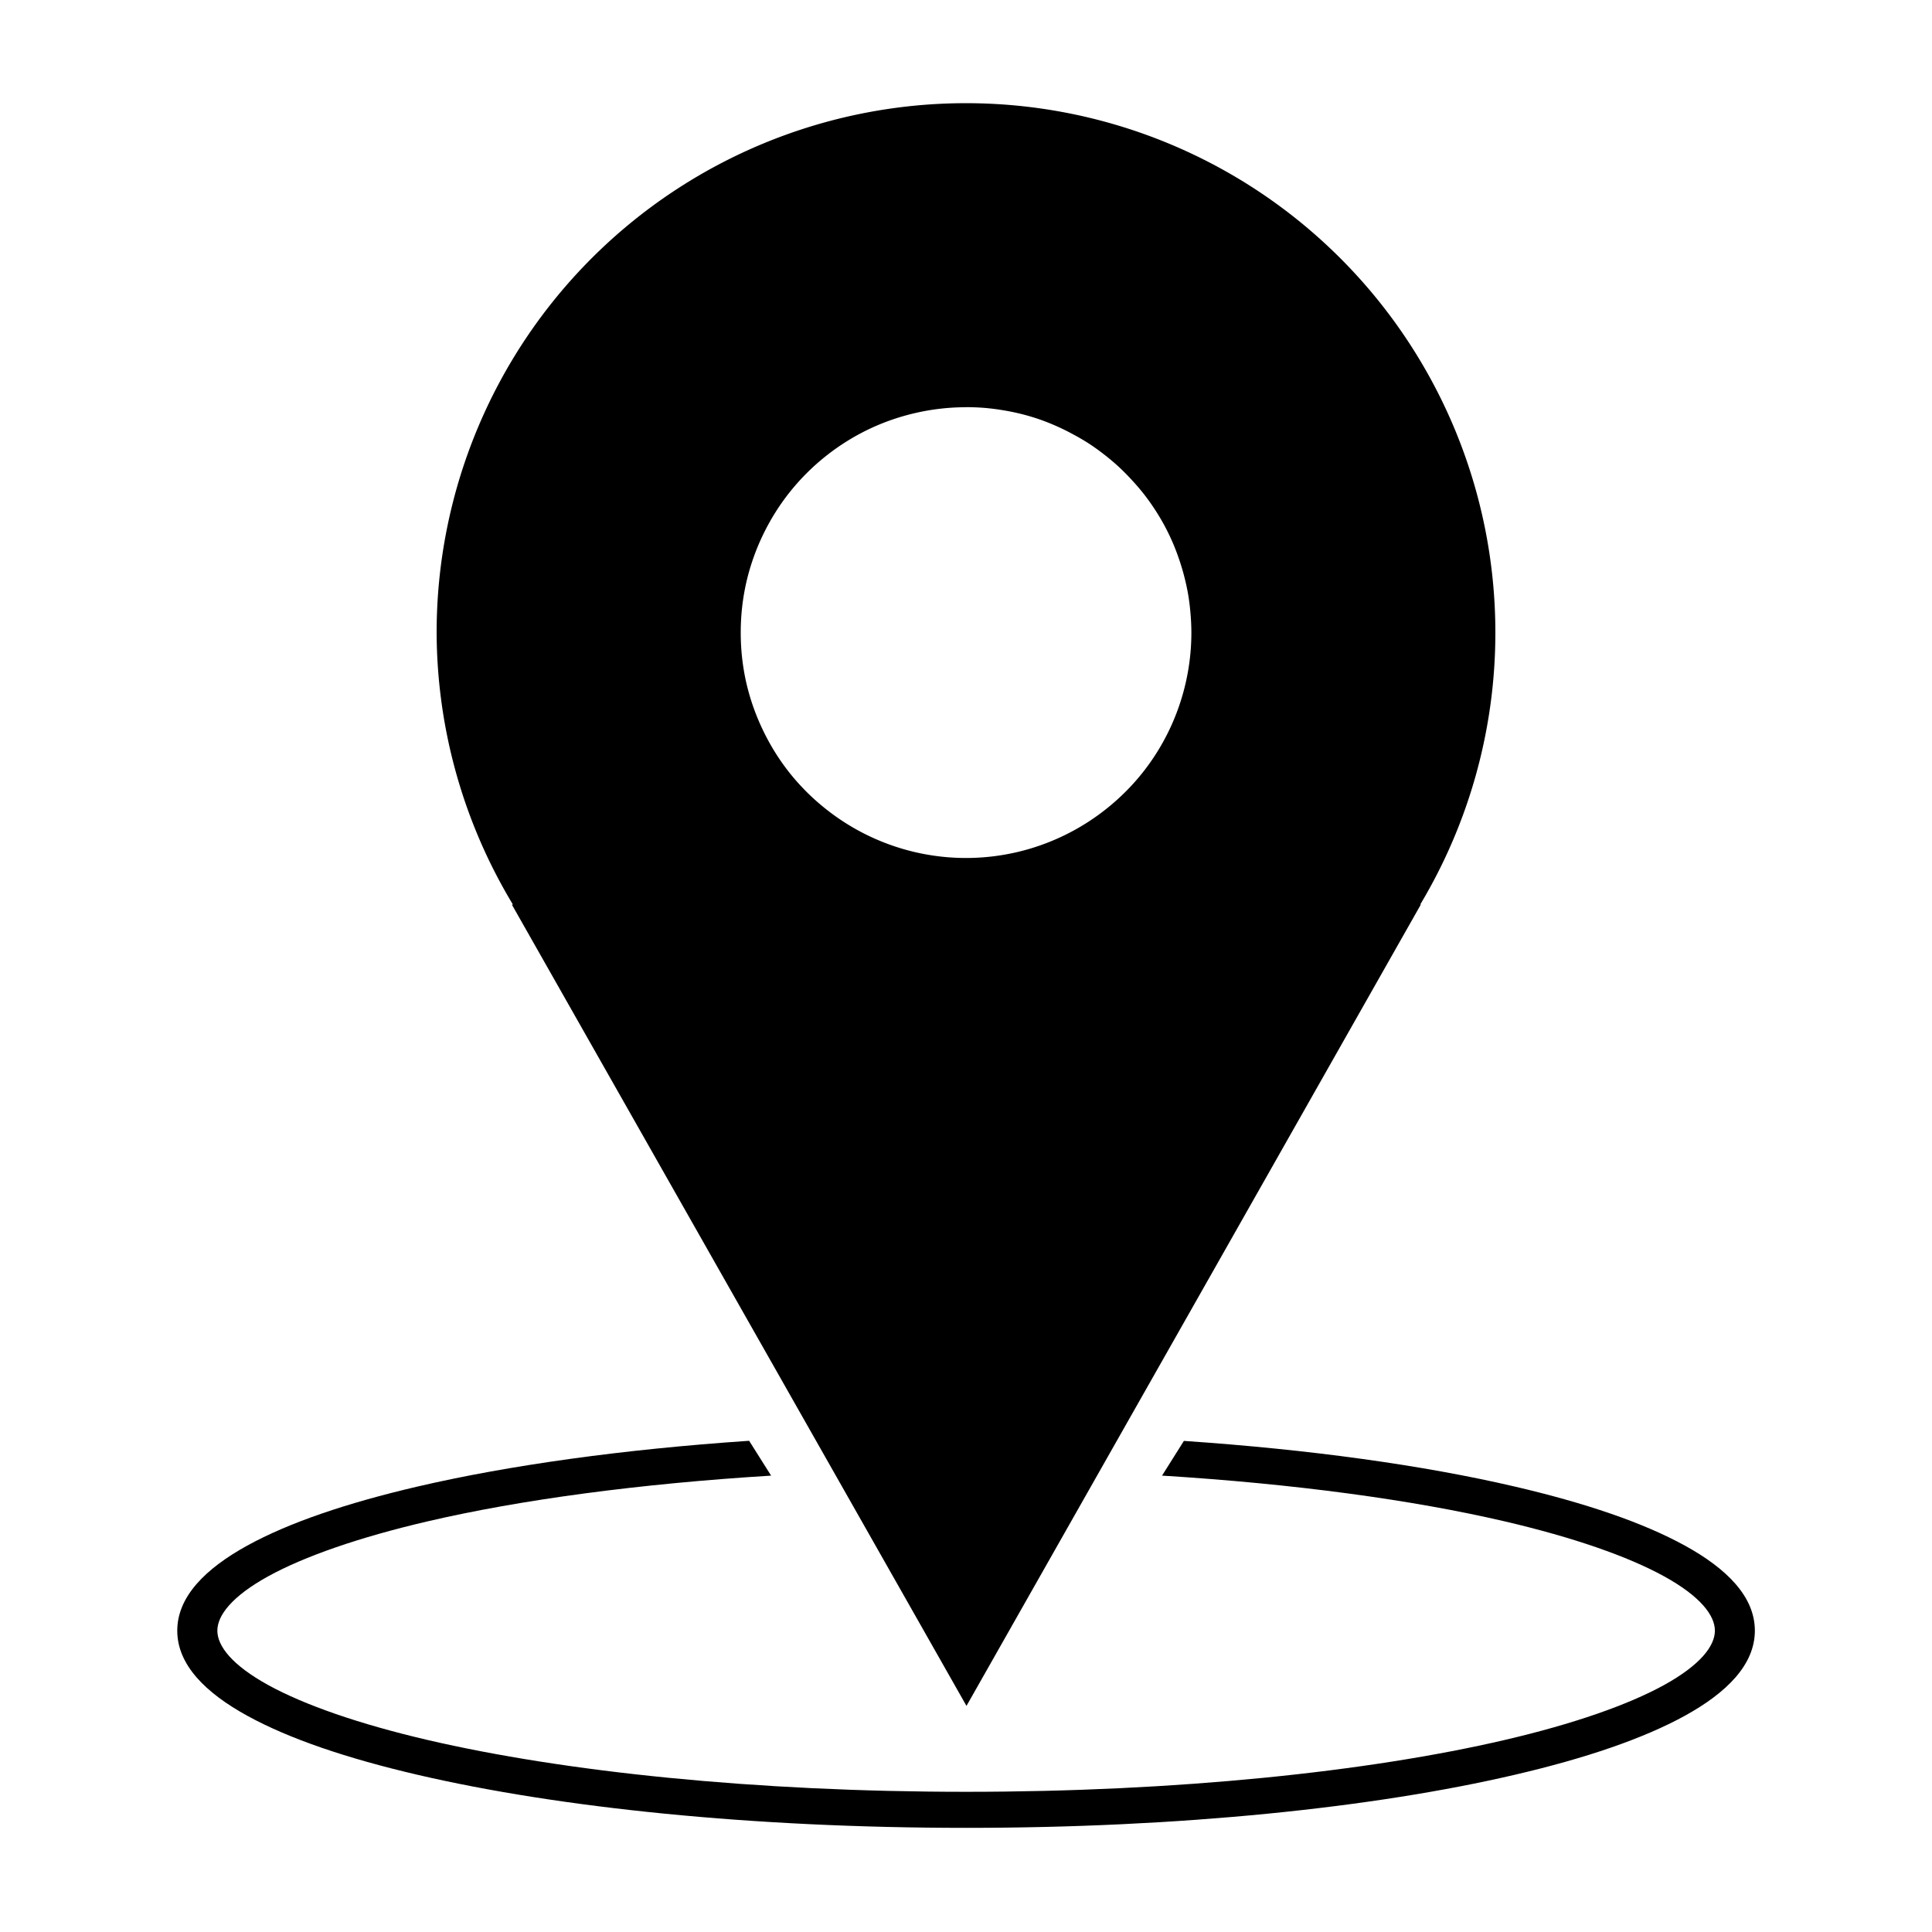 <svg version="1.1" viewBox="0 0 32 32" xmlns="http://www.w3.org/2000/svg">
   <g>
      <path d="m16 1.709a8.768 8.768 0 0 0-8.768 8.768 8.768 8.768 0 0 0 1.264 4.506h-0.018l3.764 6.635 3.766 6.637 3.764-6.637 3.762-6.637h-0.01a8.768 8.768 0 0 0 1.244-4.504 8.768 8.768 0 0 0-8.768-8.768zm0 5.035a3.733 3.733 0 0 1 0.307 0.012 3.733 3.733 0 0 1 0.307 0.039 3.733 3.733 0 0 1 0.303 0.062 3.733 3.733 0 0 1 0.297 0.088 3.733 3.733 0 0 1 0.285 0.113 3.733 3.733 0 0 1 0.277 0.137 3.733 3.733 0 0 1 0.266 0.156 3.733 3.733 0 0 1 0.25 0.18 3.733 3.733 0 0 1 0.236 0.199 3.733 3.733 0 0 1 0.217 0.219 3.733 3.733 0 0 1 0.201 0.234 3.733 3.733 0 0 1 0.18 0.252 3.733 3.733 0 0 1 0.158 0.264 3.733 3.733 0 0 1 0.135 0.277 3.733 3.733 0 0 1 0.111 0.289 3.733 3.733 0 0 1 0.088 0.295 3.733 3.733 0 0 1 0.064 0.301 3.733 3.733 0 0 1 0.037 0.307 3.733 3.733 0 0 1 0.014 0.309 3.733 3.733 0 0 1-0.094 0.832 3.733 3.733 0 0 1-0.275 0.787 3.733 3.733 0 0 1-0.445 0.709 3.733 3.733 0 0 1-0.592 0.59 3.733 3.733 0 0 1-0.707 0.445 3.733 3.733 0 0 1-0.789 0.277 3.733 3.733 0 0 1-0.83 0.094 3.733 3.733 0 0 1-0.832-0.094 3.733 3.733 0 0 1-0.789-0.277 3.733 3.733 0 0 1-0.707-0.445 3.733 3.733 0 0 1-0.592-0.59 3.733 3.733 0 0 1-0.443-0.709 3.733 3.733 0 0 1-0.277-0.787 3.733 3.733 0 0 1-0.092-0.832 3.733 3.733 0 0 1 0.092-0.83 3.733 3.733 0 0 1 0.277-0.789 3.733 3.733 0 0 1 0.443-0.707 3.733 3.733 0 0 1 0.592-0.592 3.733 3.733 0 0 1 0.707-0.445 3.733 3.733 0 0 1 0.789-0.275 3.733 3.733 0 0 1 0.832-0.094z" stroke-width="0"/>
      <path d="m12.408 23.864c-2.095 0.142-3.976 0.405-5.493 0.758-1.172 0.273-2.13 0.598-2.82 0.978-0.69 0.38-1.159 0.844-1.159 1.409 0 0.566 0.468 1.029 1.159 1.409 0.69 0.38 1.648 0.705 2.82 0.978 2.344 0.546 5.546 0.879 9.086 0.879s6.744-0.332 9.088-0.879c1.172-0.273 2.128-0.598 2.818-0.978 0.69-0.38 1.159-0.844 1.159-1.409 0-0.566-0.468-1.029-1.159-1.409-0.69-0.38-1.646-0.705-2.818-0.978-1.514-0.353-3.39-0.614-5.48-0.756l-0.362 0.575c2.185 0.135 4.141 0.4 5.677 0.758 1.132 0.264 2.04 0.58 2.639 0.91 0.599 0.33 0.841 0.646 0.841 0.9 0 0.254-0.243 0.57-0.841 0.9-0.599 0.33-1.506 0.646-2.639 0.91-2.265 0.528-5.429 0.859-8.922 0.859s-6.657-0.331-8.922-0.859c-1.132-0.264-2.04-0.58-2.639-0.91-0.599-0.33-0.841-0.646-0.841-0.9 0-0.254 0.243-0.57 0.841-0.9 0.599-0.33 1.506-0.646 2.639-0.91 1.539-0.359 3.501-0.623 5.692-0.758z" stroke-width=".629"/>
   </g>
</svg>
